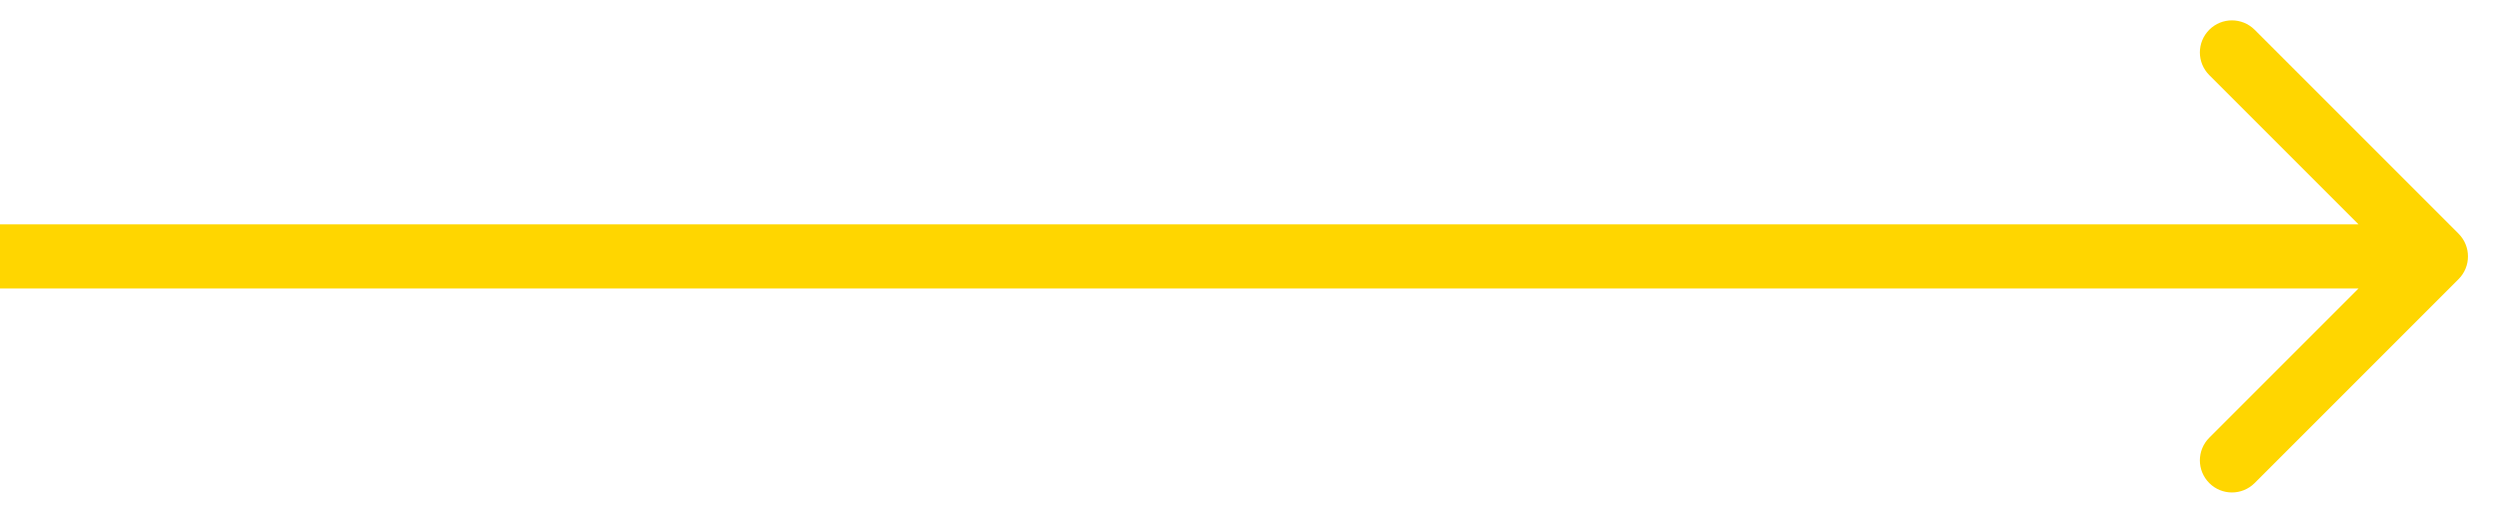 <svg width="39" height="8" viewBox="0 0 39 8" fill="none" xmlns="http://www.w3.org/2000/svg">
<path id="Arrow 9" d="M38.354 4.354C38.549 4.158 38.549 3.842 38.354 3.646L35.172 0.464C34.976 0.269 34.66 0.269 34.465 0.464C34.269 0.66 34.269 0.976 34.465 1.172L37.293 4L34.465 6.828C34.269 7.024 34.269 7.34 34.465 7.536C34.66 7.731 34.976 7.731 35.172 7.536L38.354 4.354ZM4.37114e-08 4.5L38 4.5L38 3.5L-4.37114e-08 3.5L4.37114e-08 4.5Z" fill="#FFD600"/>
</svg>
